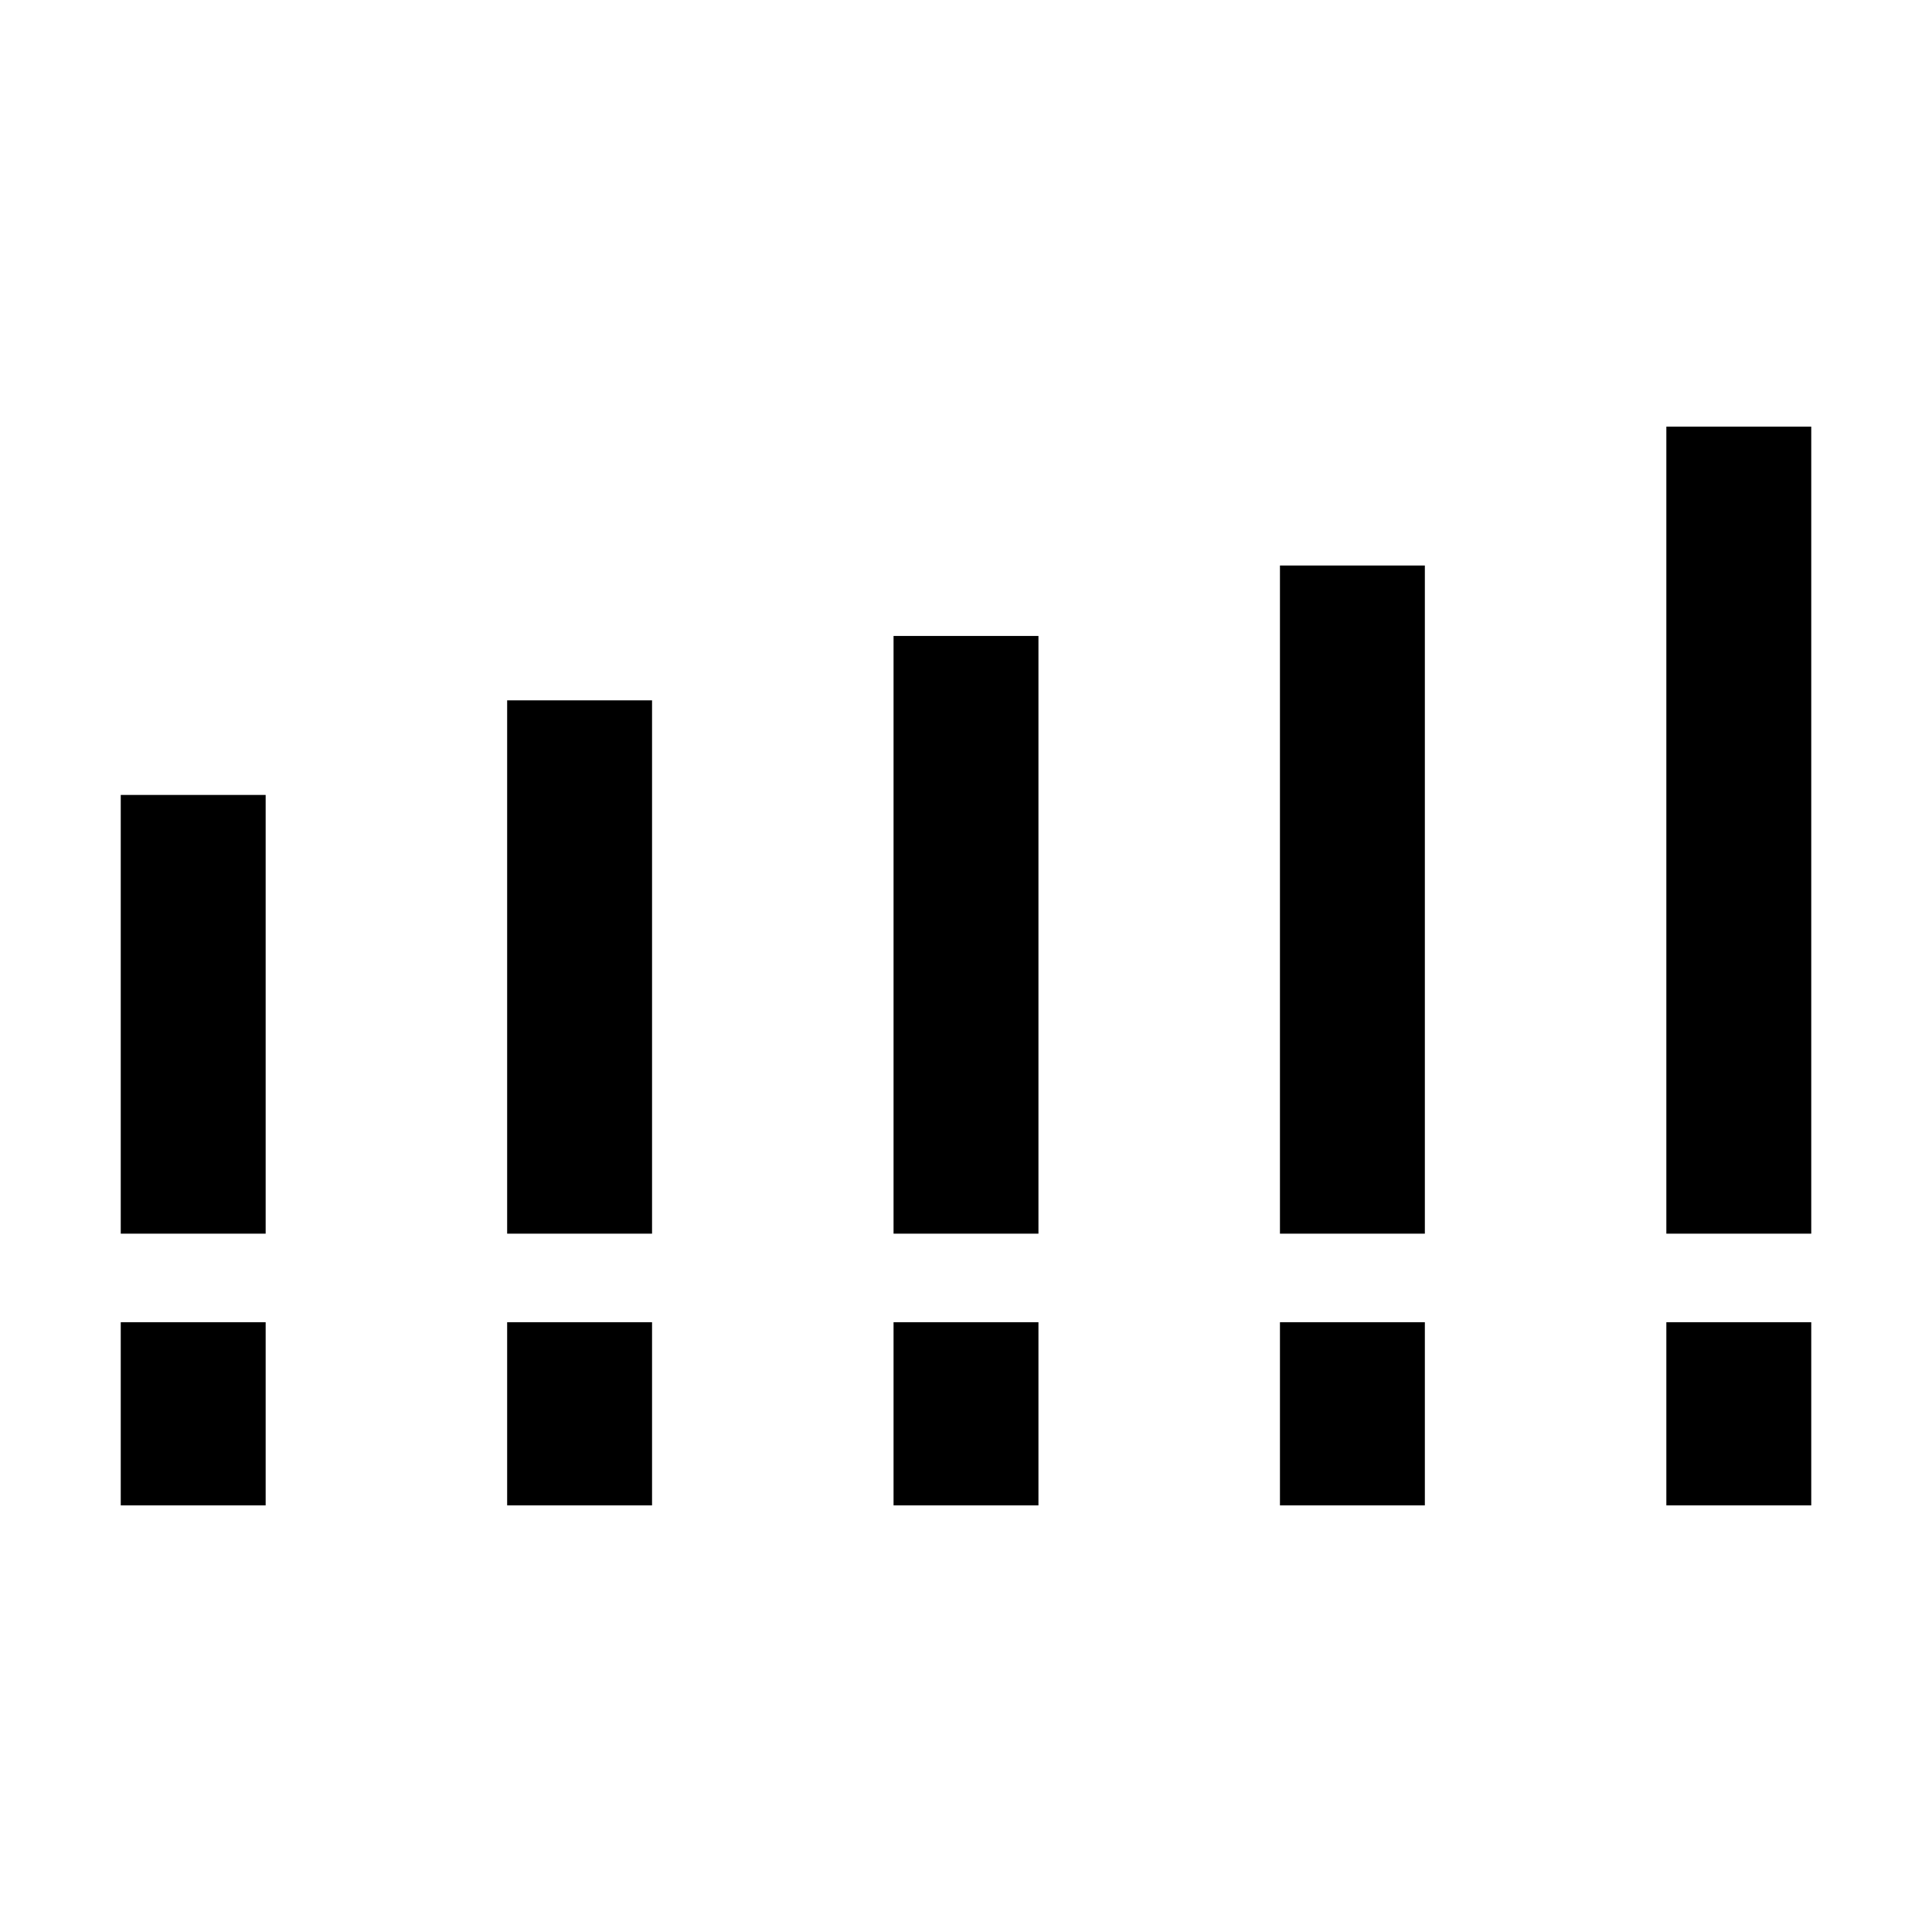 <svg xmlns="http://www.w3.org/2000/svg" height="20" viewBox="0 -960 960 960" width="20"><path d="M60-347v-218h72v218H60Zm192 0v-265h72v265h-72Zm192 0v-297h72v297h-72Zm192 0v-332h72v332h-72Zm192 0v-401h72v401h-72ZM60-212v-91h72v91H60Zm192 0v-91h72v91h-72Zm192 0v-91h72v91h-72Zm192 0v-91h72v91h-72Zm192 0v-91h72v91h-72Z"/></svg>